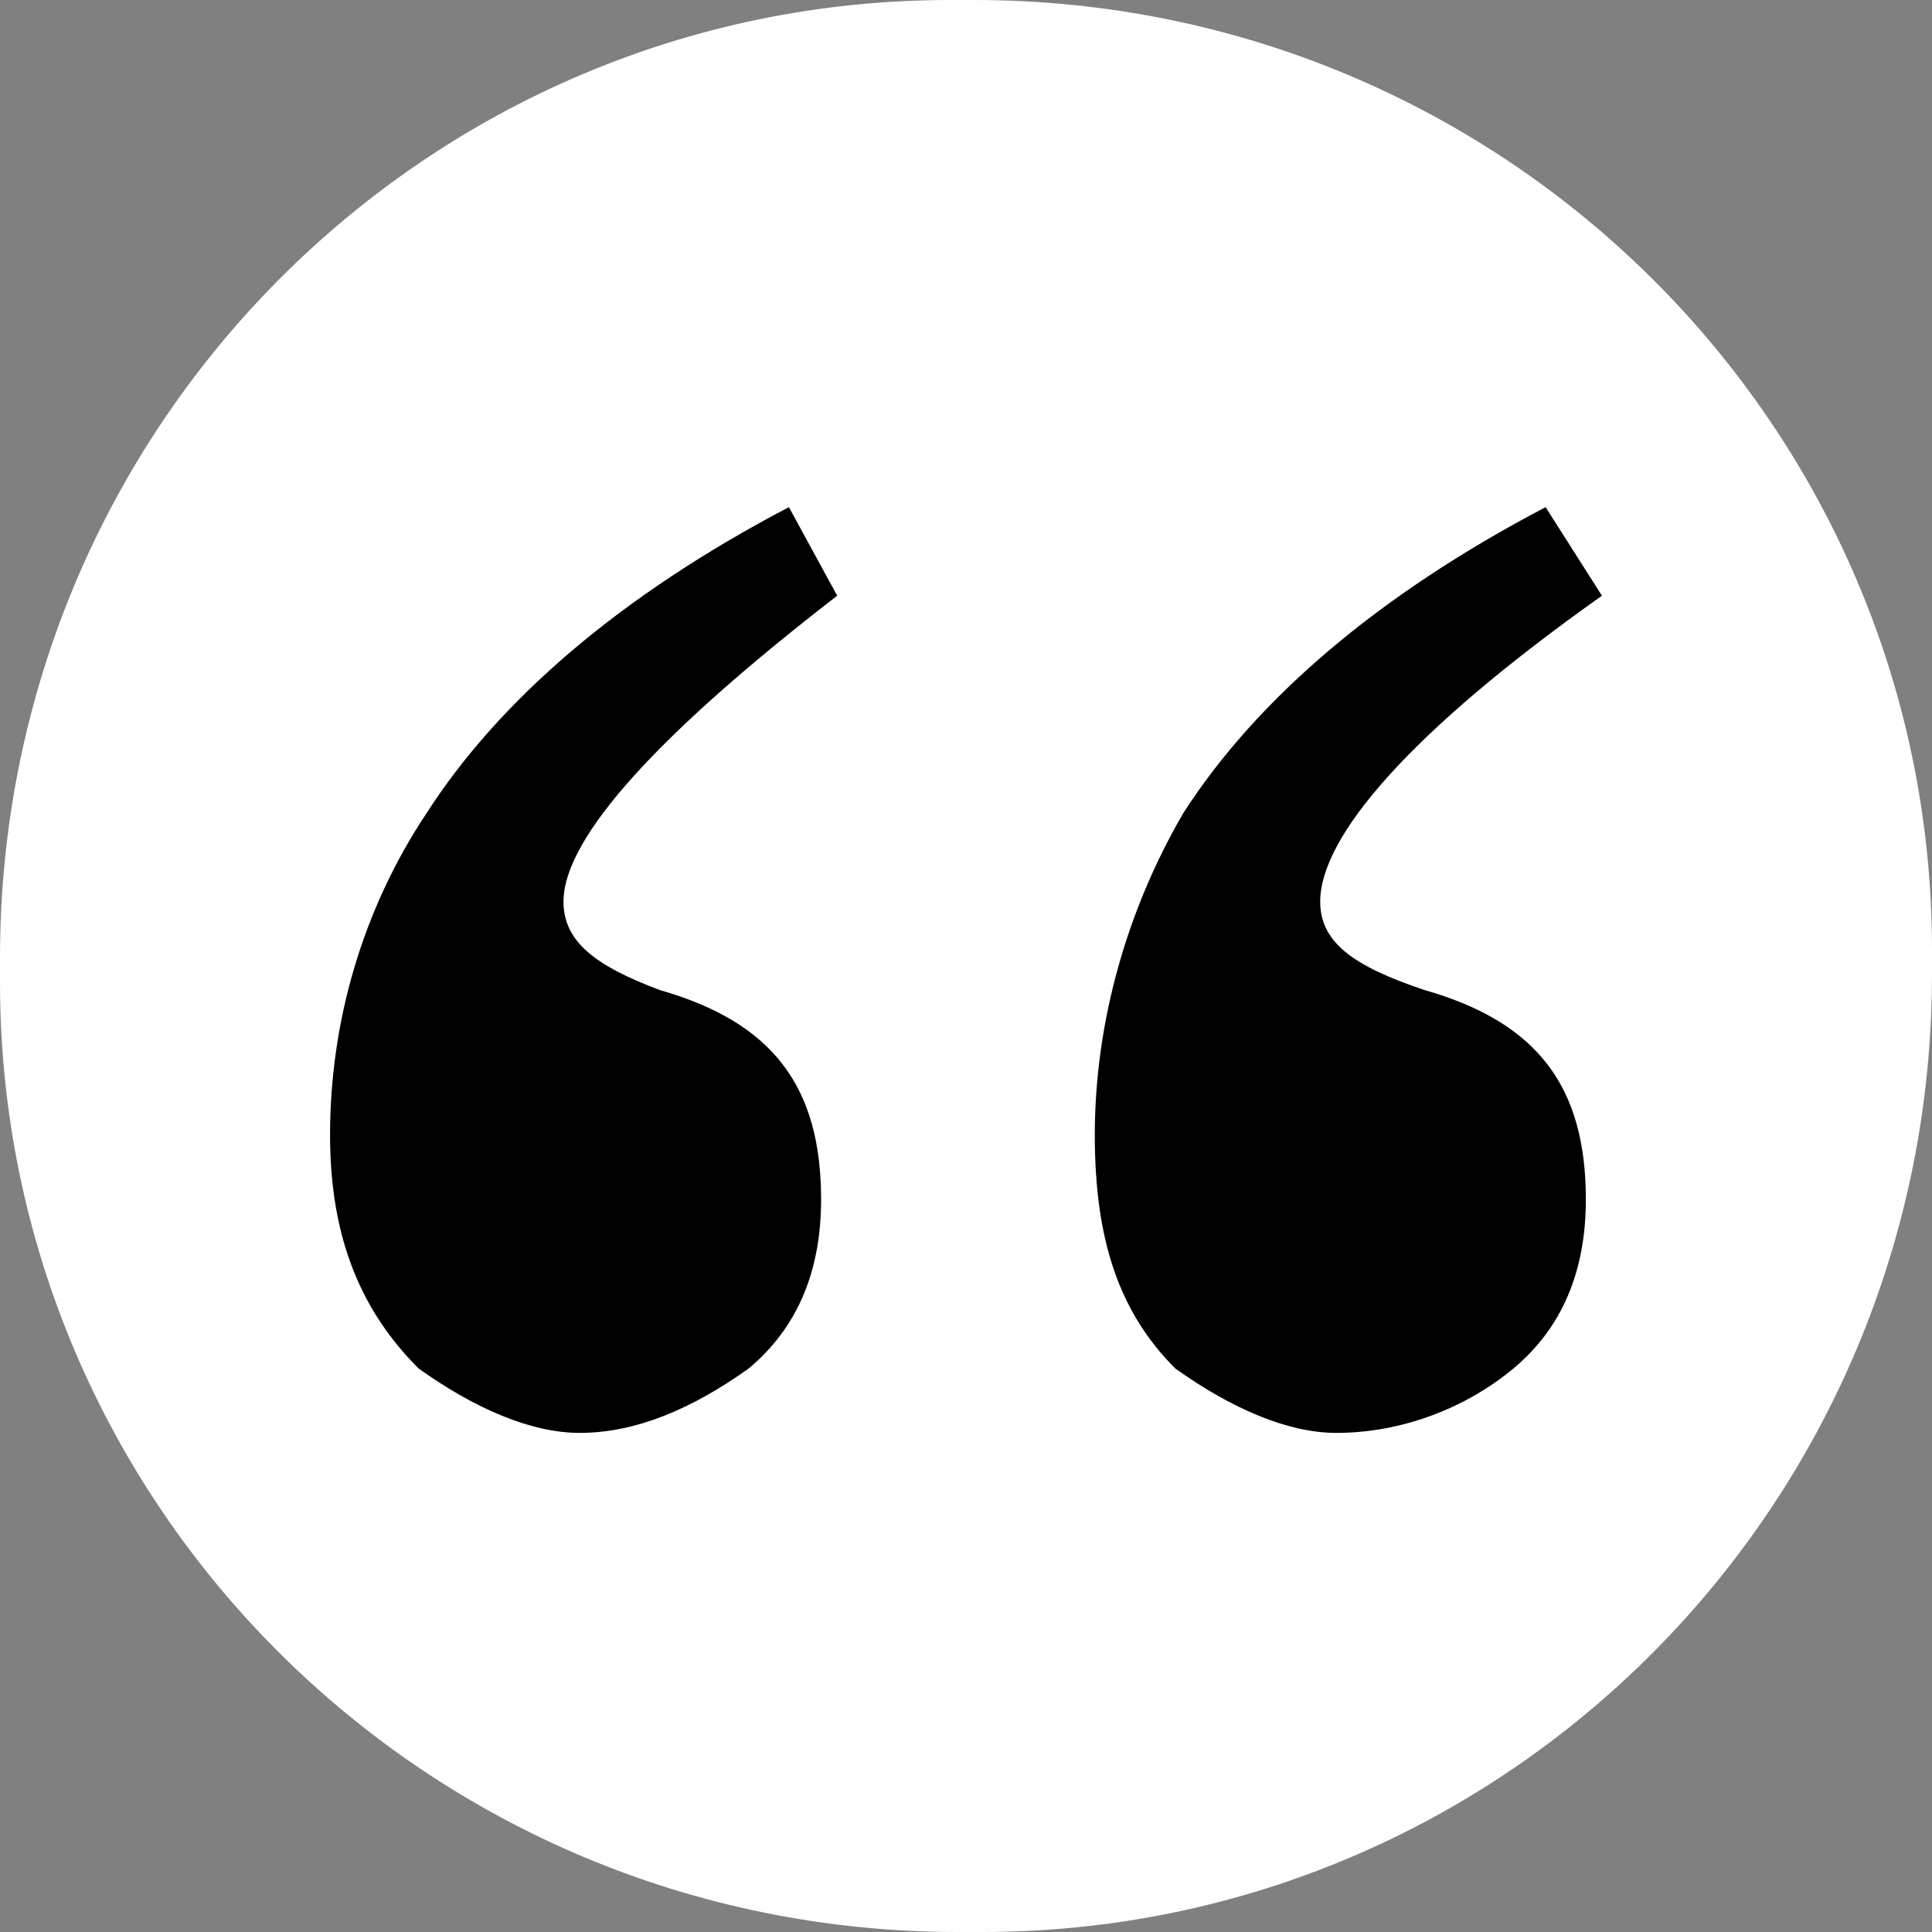 <?xml version="1.0" encoding="utf-8"?>
<!-- Generator: Adobe Illustrator 22.1.0, SVG Export Plug-In . SVG Version: 6.00 Build 0)  -->
<svg version="1.1" id="圖層_1" xmlns="http://www.w3.org/2000/svg" xmlns:xlink="http://www.w3.org/1999/xlink" x="0px" y="0px"
	 viewBox="0 0 24 24" style="enable-background:new 0 0 24 24;" xml:space="preserve">
<rect x="0" y="0" width="24" height="24" fill="#808080" stroke="none"/>
<style type="text/css">
	.st0{fill:#FFFFFF;}
</style>
<path class="st0" d="M12.2,24h-0.3C5.3,24,0,18.7,0,12.2v-0.3C0,5.3,5.3,0,11.8,0h0.3C18.7,0,24,5.3,24,11.8v0.3
	C24,18.7,18.7,24,12.2,24z"/>
<g>
	<path d="M9.8,6.3l0.6,1.1C8.2,9.1,7,10.4,7,11.2c0,0.5,0.4,0.8,1.2,1.1c1.4,0.4,2,1.2,2,2.6c0,0.9-0.3,1.6-0.9,2.1
		c-0.7,0.5-1.4,0.8-2.1,0.8c-0.6,0-1.3-0.3-2-0.8c-0.7-0.7-1.1-1.6-1.1-2.9c0-1.4,0.4-2.8,1.2-4C6.2,8.7,7.7,7.4,9.8,6.3z M19.2,6.3
		l0.7,1.1c-2.4,1.7-3.5,3-3.5,3.8c0,0.5,0.4,0.8,1.3,1.1c1.4,0.4,2,1.2,2,2.6c0,0.9-0.3,1.6-0.9,2.1s-1.4,0.8-2.2,0.8
		c-0.6,0-1.3-0.3-2-0.8c-0.7-0.7-1-1.6-1-2.9c0-1.4,0.4-2.8,1.1-4C15.6,8.7,17.1,7.4,19.2,6.3z"/>
</g>
</svg>
